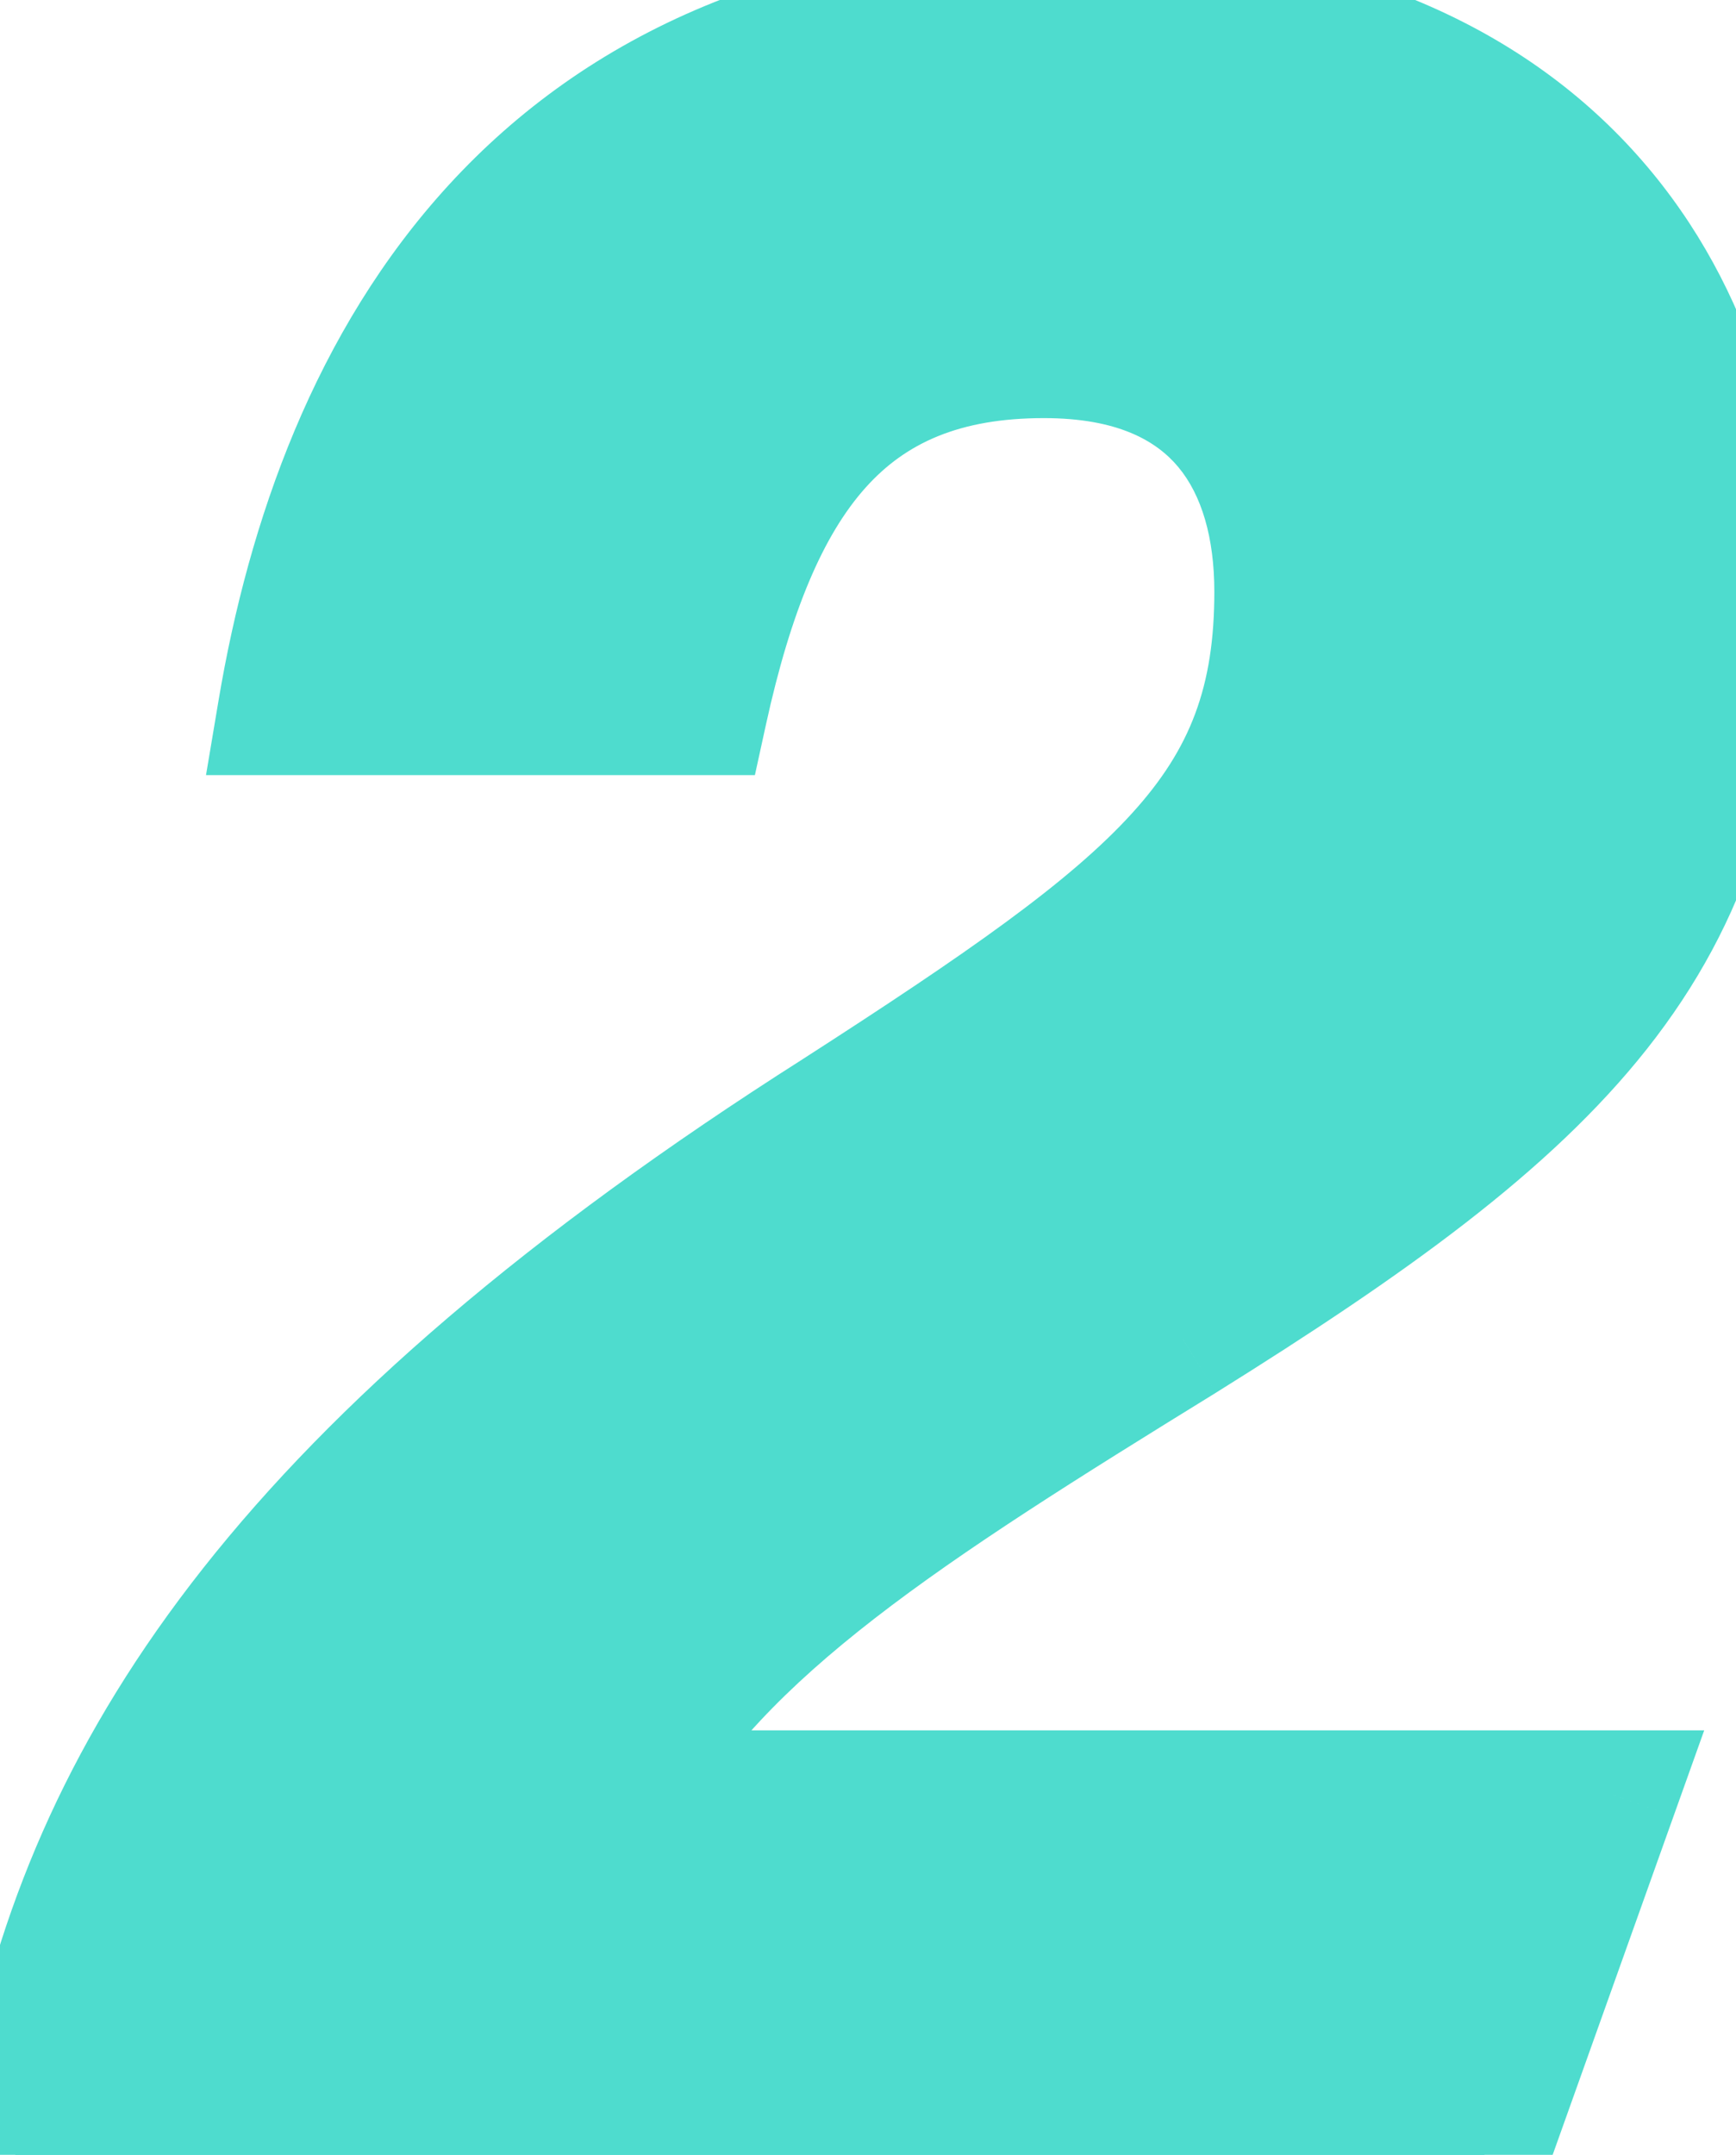 <svg width="54" height="67" viewBox="0 0 54 67" fill="none" xmlns="http://www.w3.org/2000/svg">
<mask id="path-1-outside-1_93_30487" maskUnits="userSpaceOnUse" x="-3" y="-2" width="59" height="71" fill="black">
<rect fill="white" x="-3" y="-2" width="59" height="71"/>
<path d="M46.173 67L50.173 55.8H19.473C22.373 50.6 28.173 46.9 36.773 41.6C48.473 34.3 53.773 29.4 53.773 18.3C53.773 9.7 48.573 0.1 33.373 0.1C16.573 0.1 10.573 11.4 8.773 22.1H21.873C23.473 14.8 26.273 11 32.473 11C37.973 11 39.773 14.5 39.773 18.4C39.773 25.2 36.173 28.1 26.073 34.6C9.073 45.4 2.973 54.8 0.973 64.7L0.473 67H46.173Z"/>
</mask>
<path d="M46.173 67L50.173 55.8H19.473C22.373 50.6 28.173 46.9 36.773 41.6C48.473 34.3 53.773 29.4 53.773 18.3C53.773 9.7 48.573 0.1 33.373 0.1C16.573 0.1 10.573 11.4 8.773 22.1H21.873C23.473 14.8 26.273 11 32.473 11C37.973 11 39.773 14.5 39.773 18.4C39.773 25.2 36.173 28.1 26.073 34.6C9.073 45.4 2.973 54.8 0.973 64.7L0.473 67H46.173Z" fill="#4EDCCE"/>
<path d="M46.173 67V69H47.582L48.056 67.673L46.173 67ZM50.173 55.8L52.056 56.473L53.011 53.8H50.173V55.8ZM19.473 55.8L17.726 54.826L16.067 57.8H19.473V55.8ZM36.773 41.6L37.822 43.303L37.831 43.297L36.773 41.6ZM8.773 22.1L6.8 21.768L6.408 24.1H8.773V22.1ZM21.873 22.1V24.1H23.482L23.826 22.528L21.873 22.1ZM26.073 34.6L27.145 36.288L27.155 36.282L26.073 34.6ZM0.973 64.7L2.927 65.125L2.93 65.111L2.933 65.096L0.973 64.7ZM0.473 67L-1.482 66.575L-2.009 69H0.473V67ZM48.056 67.673L52.056 56.473L48.289 55.127L44.289 66.327L48.056 67.673ZM50.173 53.8H19.473V57.8H50.173V53.8ZM21.219 56.774C22.488 54.499 24.436 52.468 27.21 50.318C29.998 48.158 33.504 45.964 37.822 43.303L35.723 39.897C31.442 42.536 27.747 44.842 24.76 47.157C21.759 49.482 19.357 51.901 17.726 54.826L21.219 56.774ZM37.831 43.297C43.681 39.647 48.204 36.44 51.229 32.615C54.34 28.681 55.773 24.223 55.773 18.3H51.773C51.773 23.477 50.555 27.019 48.091 30.134C45.541 33.36 41.564 36.253 35.714 39.903L37.831 43.297ZM55.773 18.3C55.773 13.622 54.359 8.546 50.744 4.62C47.094 0.656 41.416 -1.9 33.373 -1.9V2.1C40.529 2.1 45.052 4.344 47.801 7.33C50.586 10.354 51.773 14.378 51.773 18.3H55.773ZM33.373 -1.9C24.473 -1.9 18.218 1.117 13.975 5.734C9.791 10.287 7.736 16.207 6.8 21.768L10.745 22.432C11.61 17.293 13.454 12.213 16.92 8.441C20.328 4.733 25.472 2.1 33.373 2.1V-1.9ZM8.773 24.1H21.873V20.1H8.773V24.1ZM23.826 22.528C24.602 18.988 25.609 16.624 26.935 15.15C28.167 13.78 29.837 13 32.473 13V9C28.908 9 26.078 10.12 23.961 12.475C21.936 14.726 20.743 17.912 19.919 21.672L23.826 22.528ZM32.473 13C34.772 13 35.975 13.711 36.65 14.519C37.38 15.393 37.773 16.718 37.773 18.4H41.773C41.773 16.182 41.266 13.807 39.72 11.956C38.12 10.039 35.674 9 32.473 9V13ZM37.773 18.4C37.773 21.337 37.036 23.274 35.228 25.27C33.276 27.425 30.091 29.636 24.99 32.918L27.155 36.282C32.155 33.064 35.82 30.575 38.193 27.955C40.71 25.176 41.773 22.263 41.773 18.4H37.773ZM25 32.912C7.716 43.892 1.155 53.696 -0.988 64.304L2.933 65.096C4.79 55.904 10.43 46.907 27.145 36.288L25 32.912ZM-0.982 64.275L-1.482 66.575L2.427 67.425L2.927 65.125L-0.982 64.275ZM0.473 69H46.173V65H0.473V69Z" fill="#4EDCCE" mask="url(#path-1-outside-1_93_30487)"/>
</svg>
